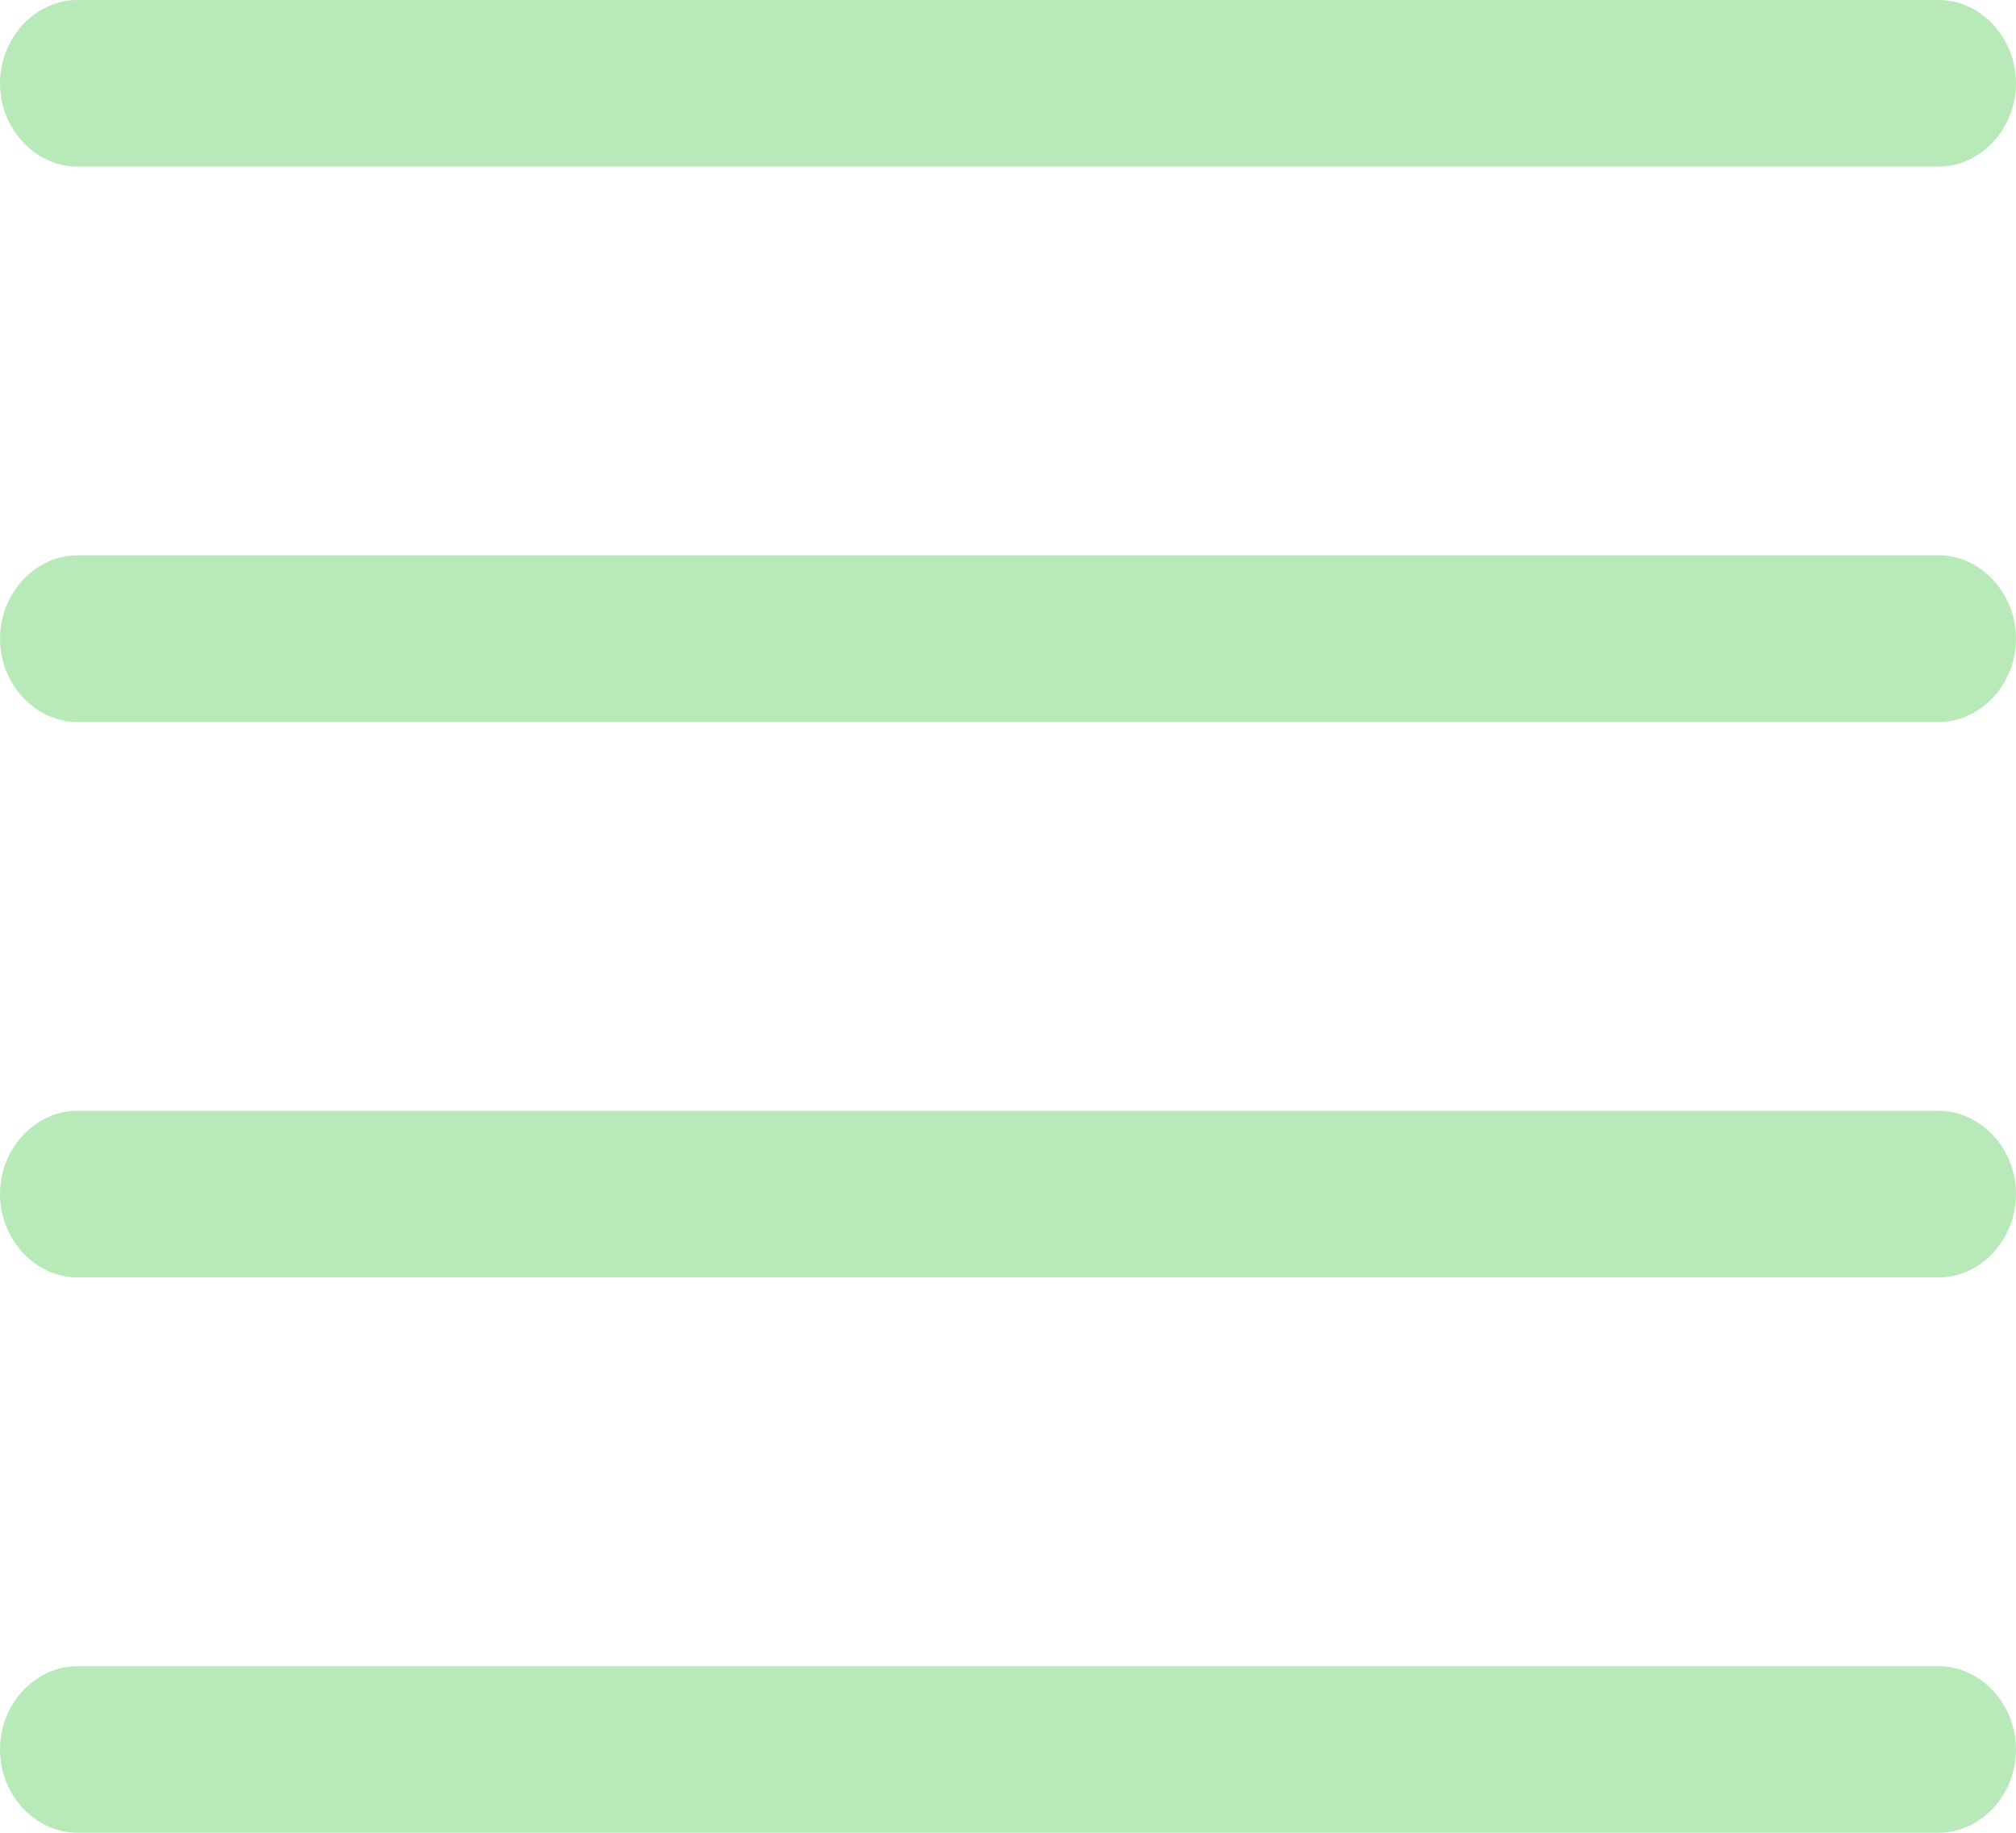 <svg width="22" height="20" viewBox="0 0 22 20" fill="none" xmlns="http://www.w3.org/2000/svg">
<path d="M21.154 1.818H0.846C0.384 1.818 0 1.406 0 0.909C0 0.412 0.384 0 0.846 0H21.154C21.616 0 22 0.412 22 0.909C22 1.406 21.616 1.818 21.154 1.818Z" fill="#B8EAB9"/>
<path d="M21.154 7.879H0.846C0.384 7.879 0 7.466 0 6.97C0 6.473 0.384 6.06 0.846 6.06H21.154C21.616 6.06 22 6.473 22 6.97C22 7.466 21.616 7.879 21.154 7.879Z" fill="#B8EAB9"/>
<path d="M21.154 13.94H0.846C0.384 13.94 0 13.527 0 13.03C0 12.533 0.384 12.121 0.846 12.121H21.154C21.616 12.121 22 12.533 22 13.03C22 13.527 21.616 13.94 21.154 13.94Z" fill="#B8EAB9"/>
<path d="M21.154 20H0.846C0.384 20 0 19.588 0 19.091C0 18.594 0.384 18.182 0.846 18.182H21.154C21.616 18.182 22 18.594 22 19.091C22 19.588 21.616 20 21.154 20Z" fill="#B8EAB9"/>
</svg>
